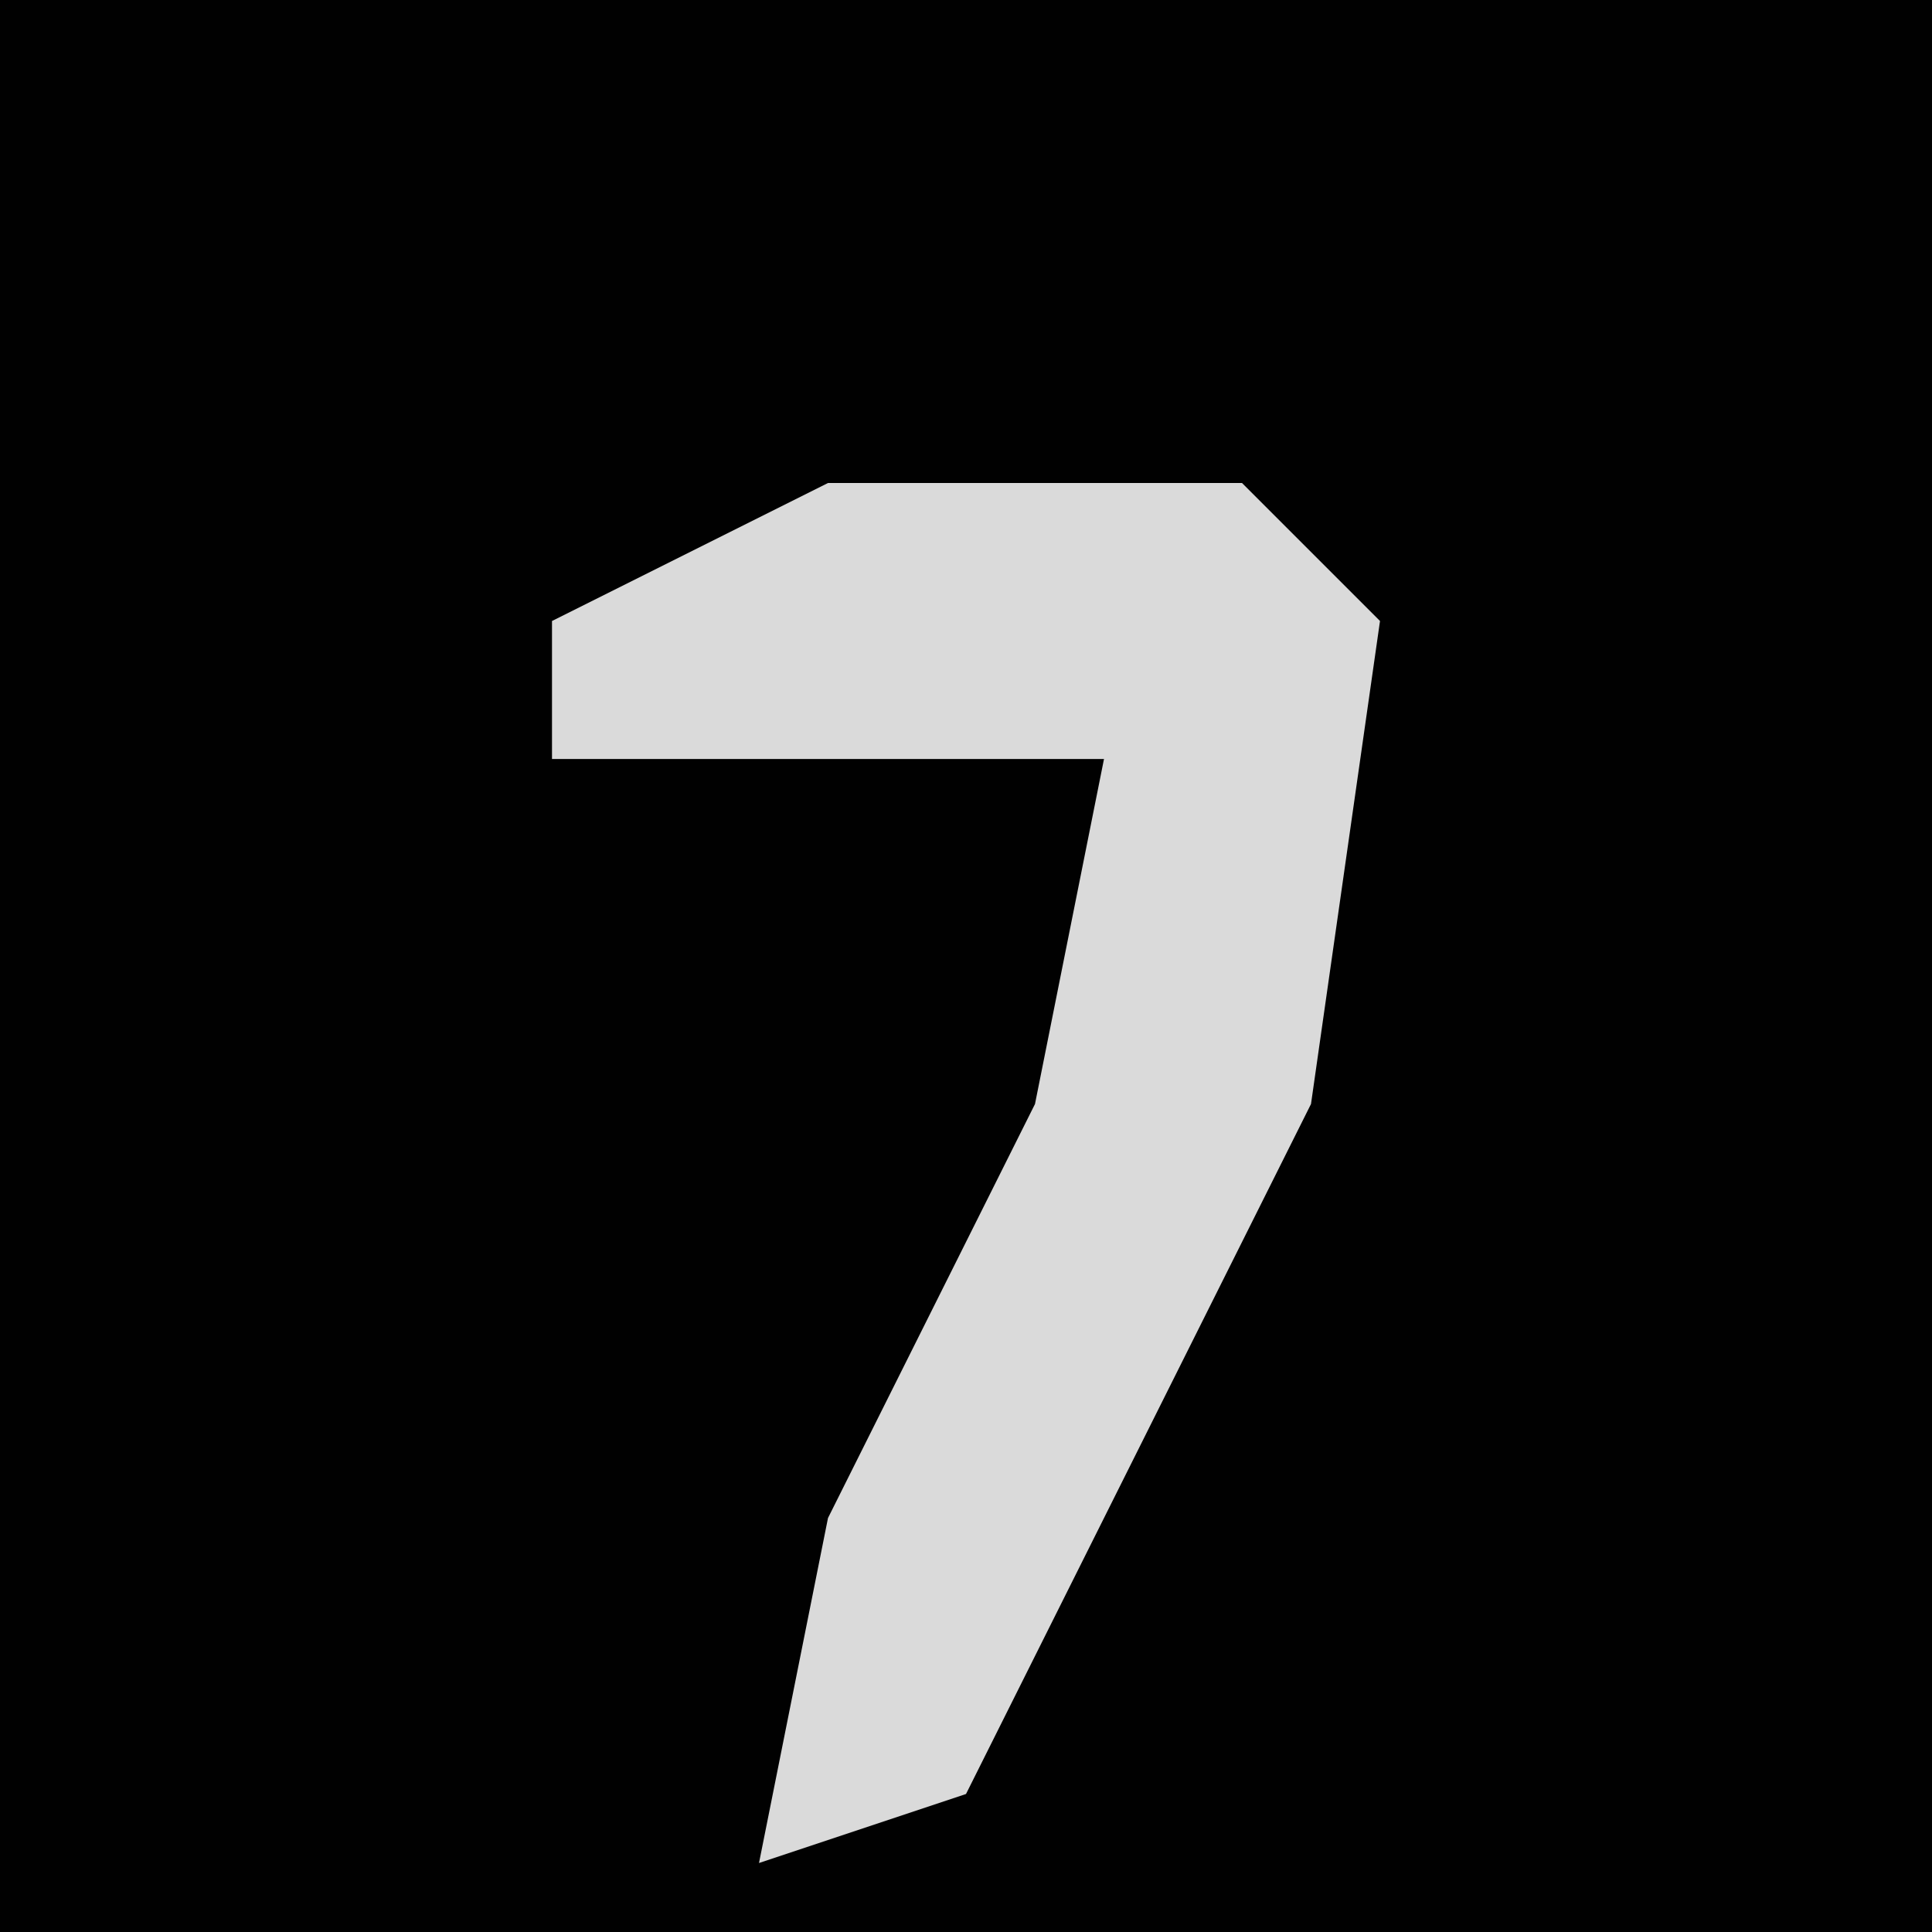 <?xml version="1.0" encoding="UTF-8"?>
<svg version="1.1" xmlns="http://www.w3.org/2000/svg" width="28" height="28">
<path d="M0,0 L28,0 L28,28 L0,28 Z " fill="#010101" transform="translate(0,0)"/>
<path d="M0,0 L6,0 L8,2 L7,9 L2,19 L-1,20 L0,15 L3,9 L4,4 L-1,4 L-4,4 L-4,2 Z " fill="#DADADA" transform="translate(12,7)"/>
</svg>

